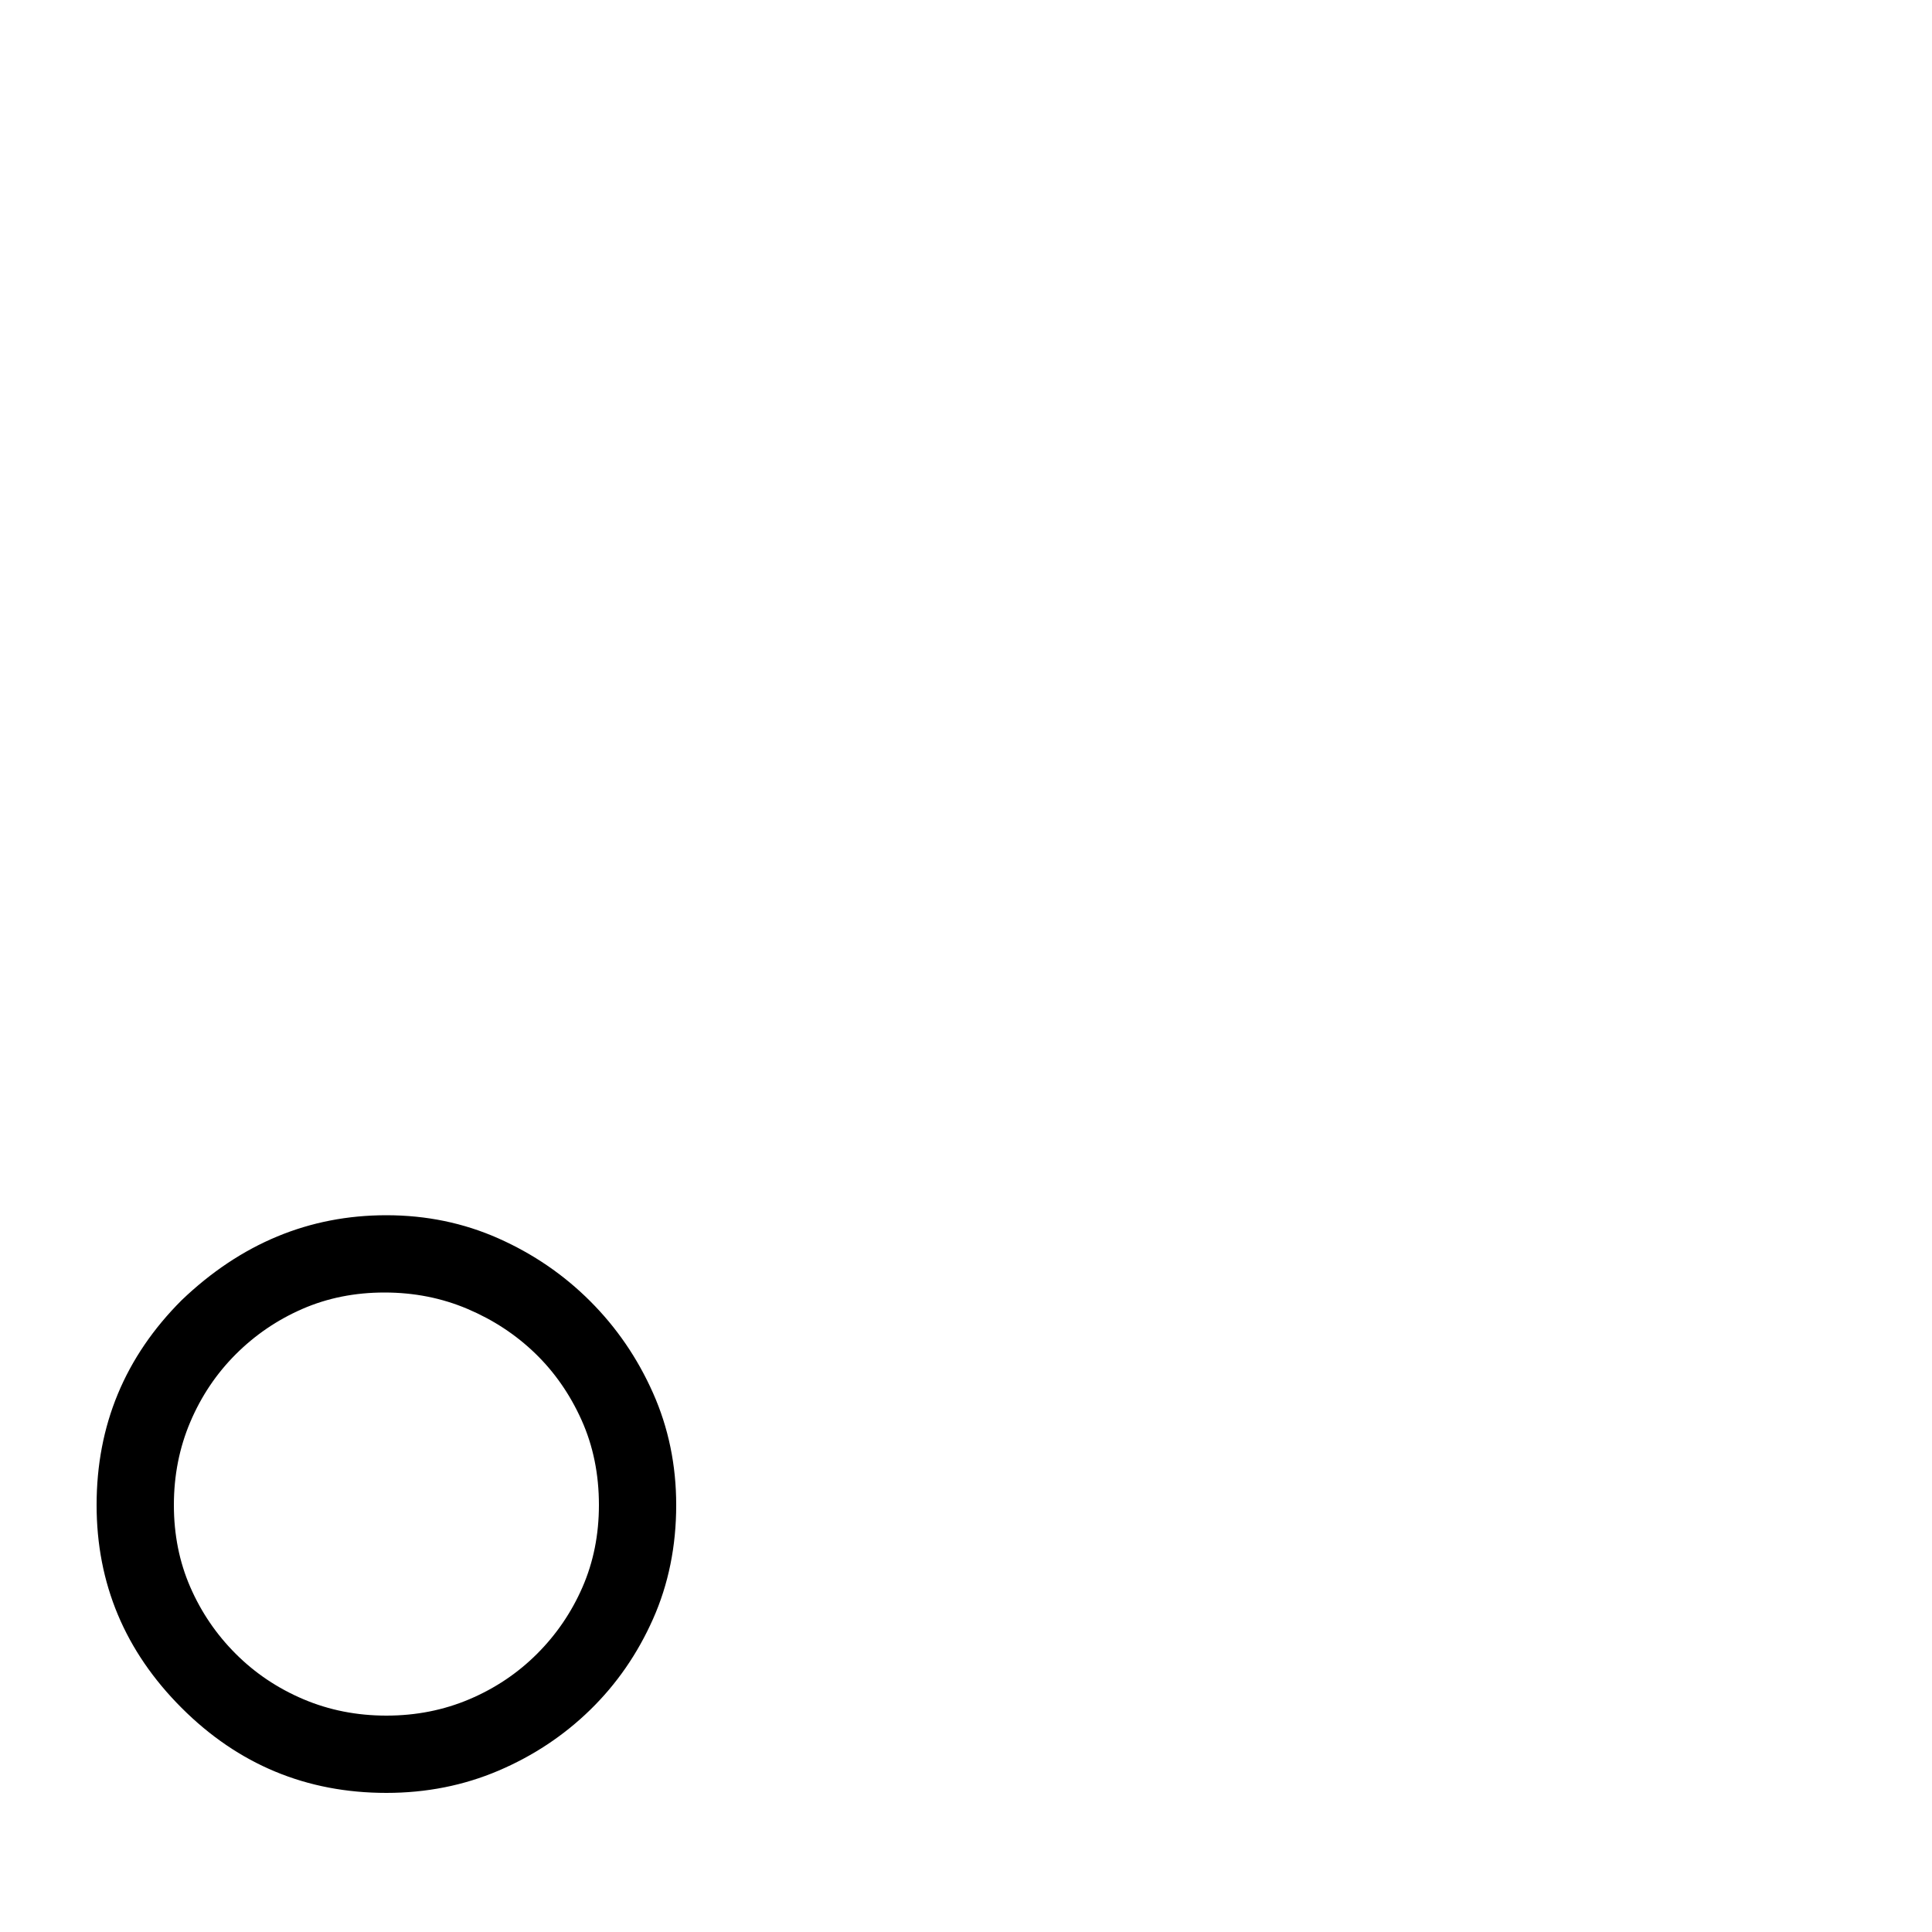 <?xml version="1.0" standalone="no"?>
<!DOCTYPE svg PUBLIC "-//W3C//DTD SVG 1.1//EN" "http://www.w3.org/Graphics/SVG/1.1/DTD/svg11.dtd" >
<svg xmlns="http://www.w3.org/2000/svg" xmlns:xlink="http://www.w3.org/1999/xlink" version="1.1" viewBox="0 -200 1000 1000">
  <g transform="matrix(1 0 0 -1 0 800)">
   <path fill="currentColor"
d="M199 331q-23 0 -42.5 -8.5t-34.5 -23.5t-23.5 -35t-8.5 -43t8.5 -42.5t23.5 -34.5t35 -23.5t43 -8.5t43 8.5t35 23.5t23.5 34.5t8.5 42.5q0 24 -9 44t-24 34.5t-35 23t-43 8.5zM200 72q-62 0 -106 44t-44 105q0 62 44 106q46 44 106 44q31 0 58 -12t47.5 -32.5
t32.5 -47.5t12 -58q0 -32 -12 -59t-32.5 -47t-47.5 -31.5t-58 -11.5z" />
  </g>

</svg>
